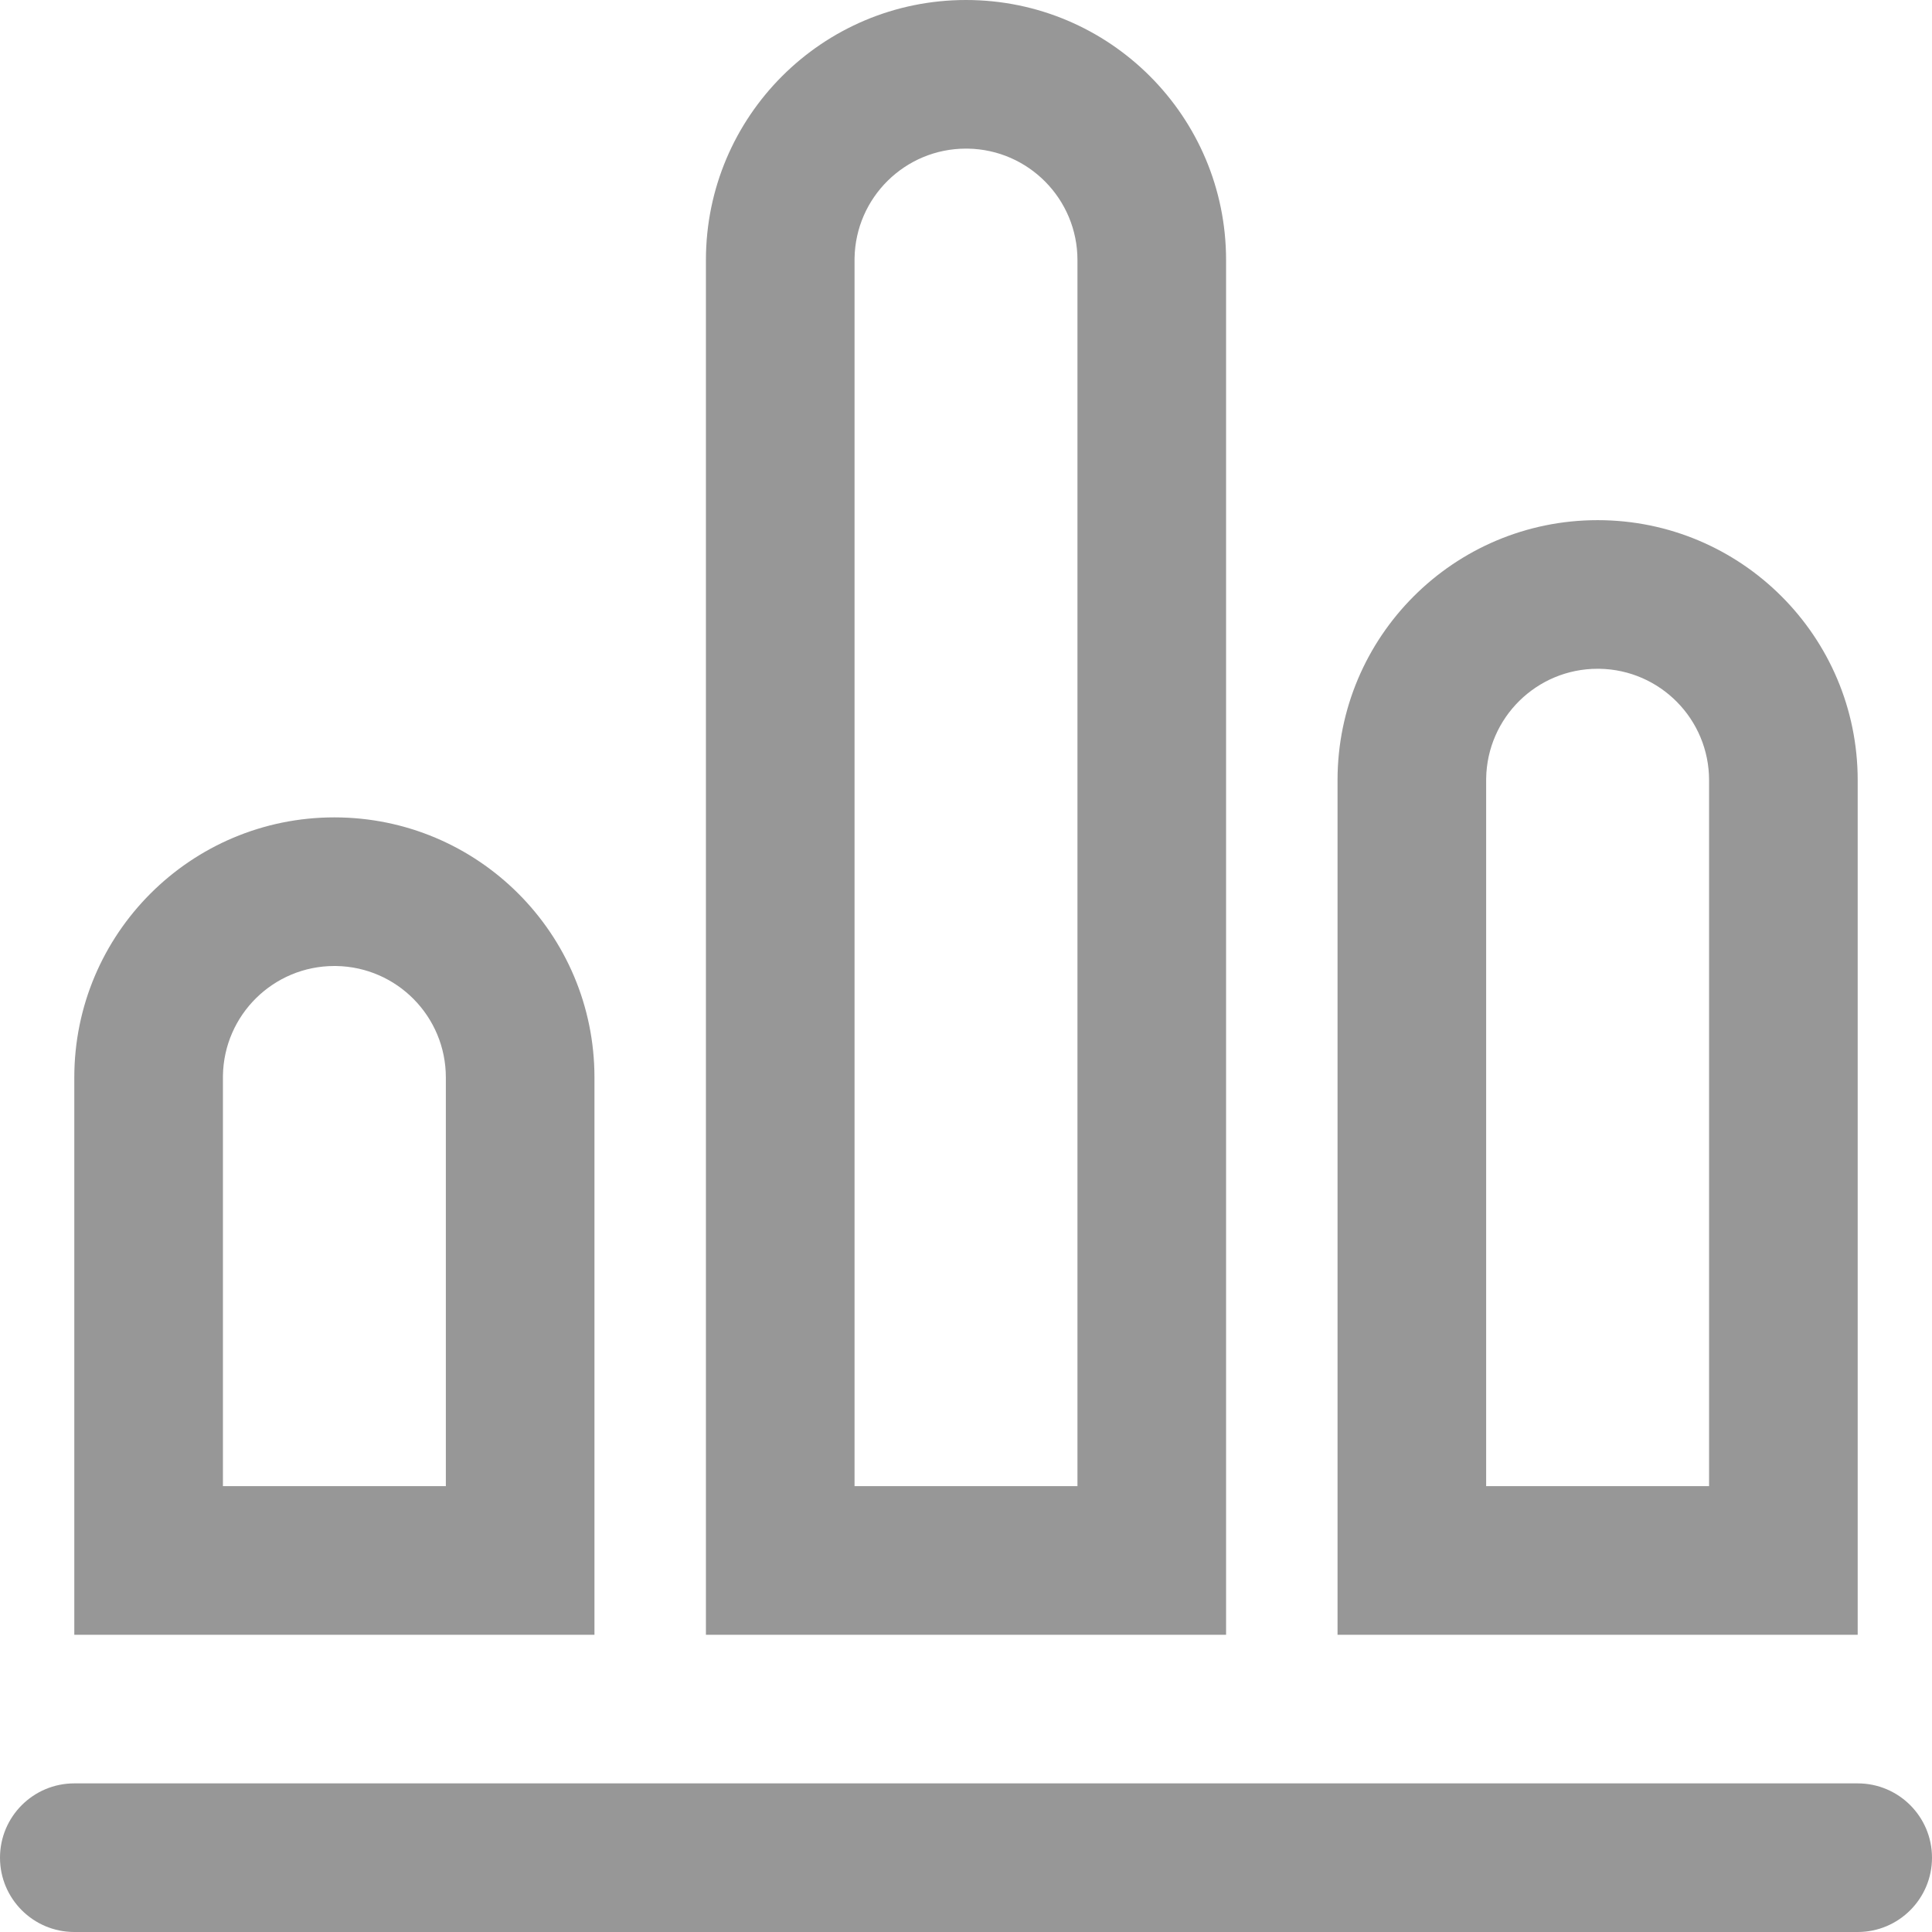 <?xml version="1.0" standalone="no"?><!DOCTYPE svg PUBLIC "-//W3C//DTD SVG 1.1//EN" "http://www.w3.org/Graphics/SVG/1.1/DTD/svg11.dtd"><svg t="1610149043621" class="icon" viewBox="0 0 1024 1024" version="1.1" xmlns="http://www.w3.org/2000/svg" p-id="933" xmlns:xlink="http://www.w3.org/1999/xlink" width="200" height="200"><defs><style type="text/css"></style></defs><path d="M177.231 433.231c76.131 0 137.847 61.715 137.847 137.847v295.383H39.382V571.076c0-76.13 61.718-137.846 137.847-137.846z m0 78.769c-32.301 0-58.546 25.923-59.07 58.101l-0.008 0.976v216.615h118.155V571.076c0-32.301-25.923-58.546-58.101-59.069l-0.977-0.008zM984.615 945.231c21.751 0 39.385 17.633 39.385 39.385C1024 1006.367 1006.367 1024 984.615 1024H39.385C17.633 1024 0 1006.367 0 984.615c0-21.75 17.633-39.385 39.385-39.385h945.231zM512 0c76.131 0 137.847 61.715 137.847 137.847v728.614H374.153V137.847C374.153 61.716 435.87 0 512 0z m0 78.769c-32.301 0-58.546 25.923-59.07 58.101l-0.008 0.976v649.846h118.154V137.846c0-32.301-25.923-58.546-58.1-59.07l-0.977-0.007zM846.769 275.692c76.13 0 137.847 61.716 137.847 137.847v452.922h-275.694V413.539c0-76.131 61.716-137.847 137.847-137.847z m0 78.769c-32.302 0-58.547 25.923-59.07 58.101l-0.008 0.977v374.153h118.154v-374.153c0-32.302-25.923-58.547-58.101-59.07l-0.976-0.008z" fill="#979797" p-id="934"></path></svg>